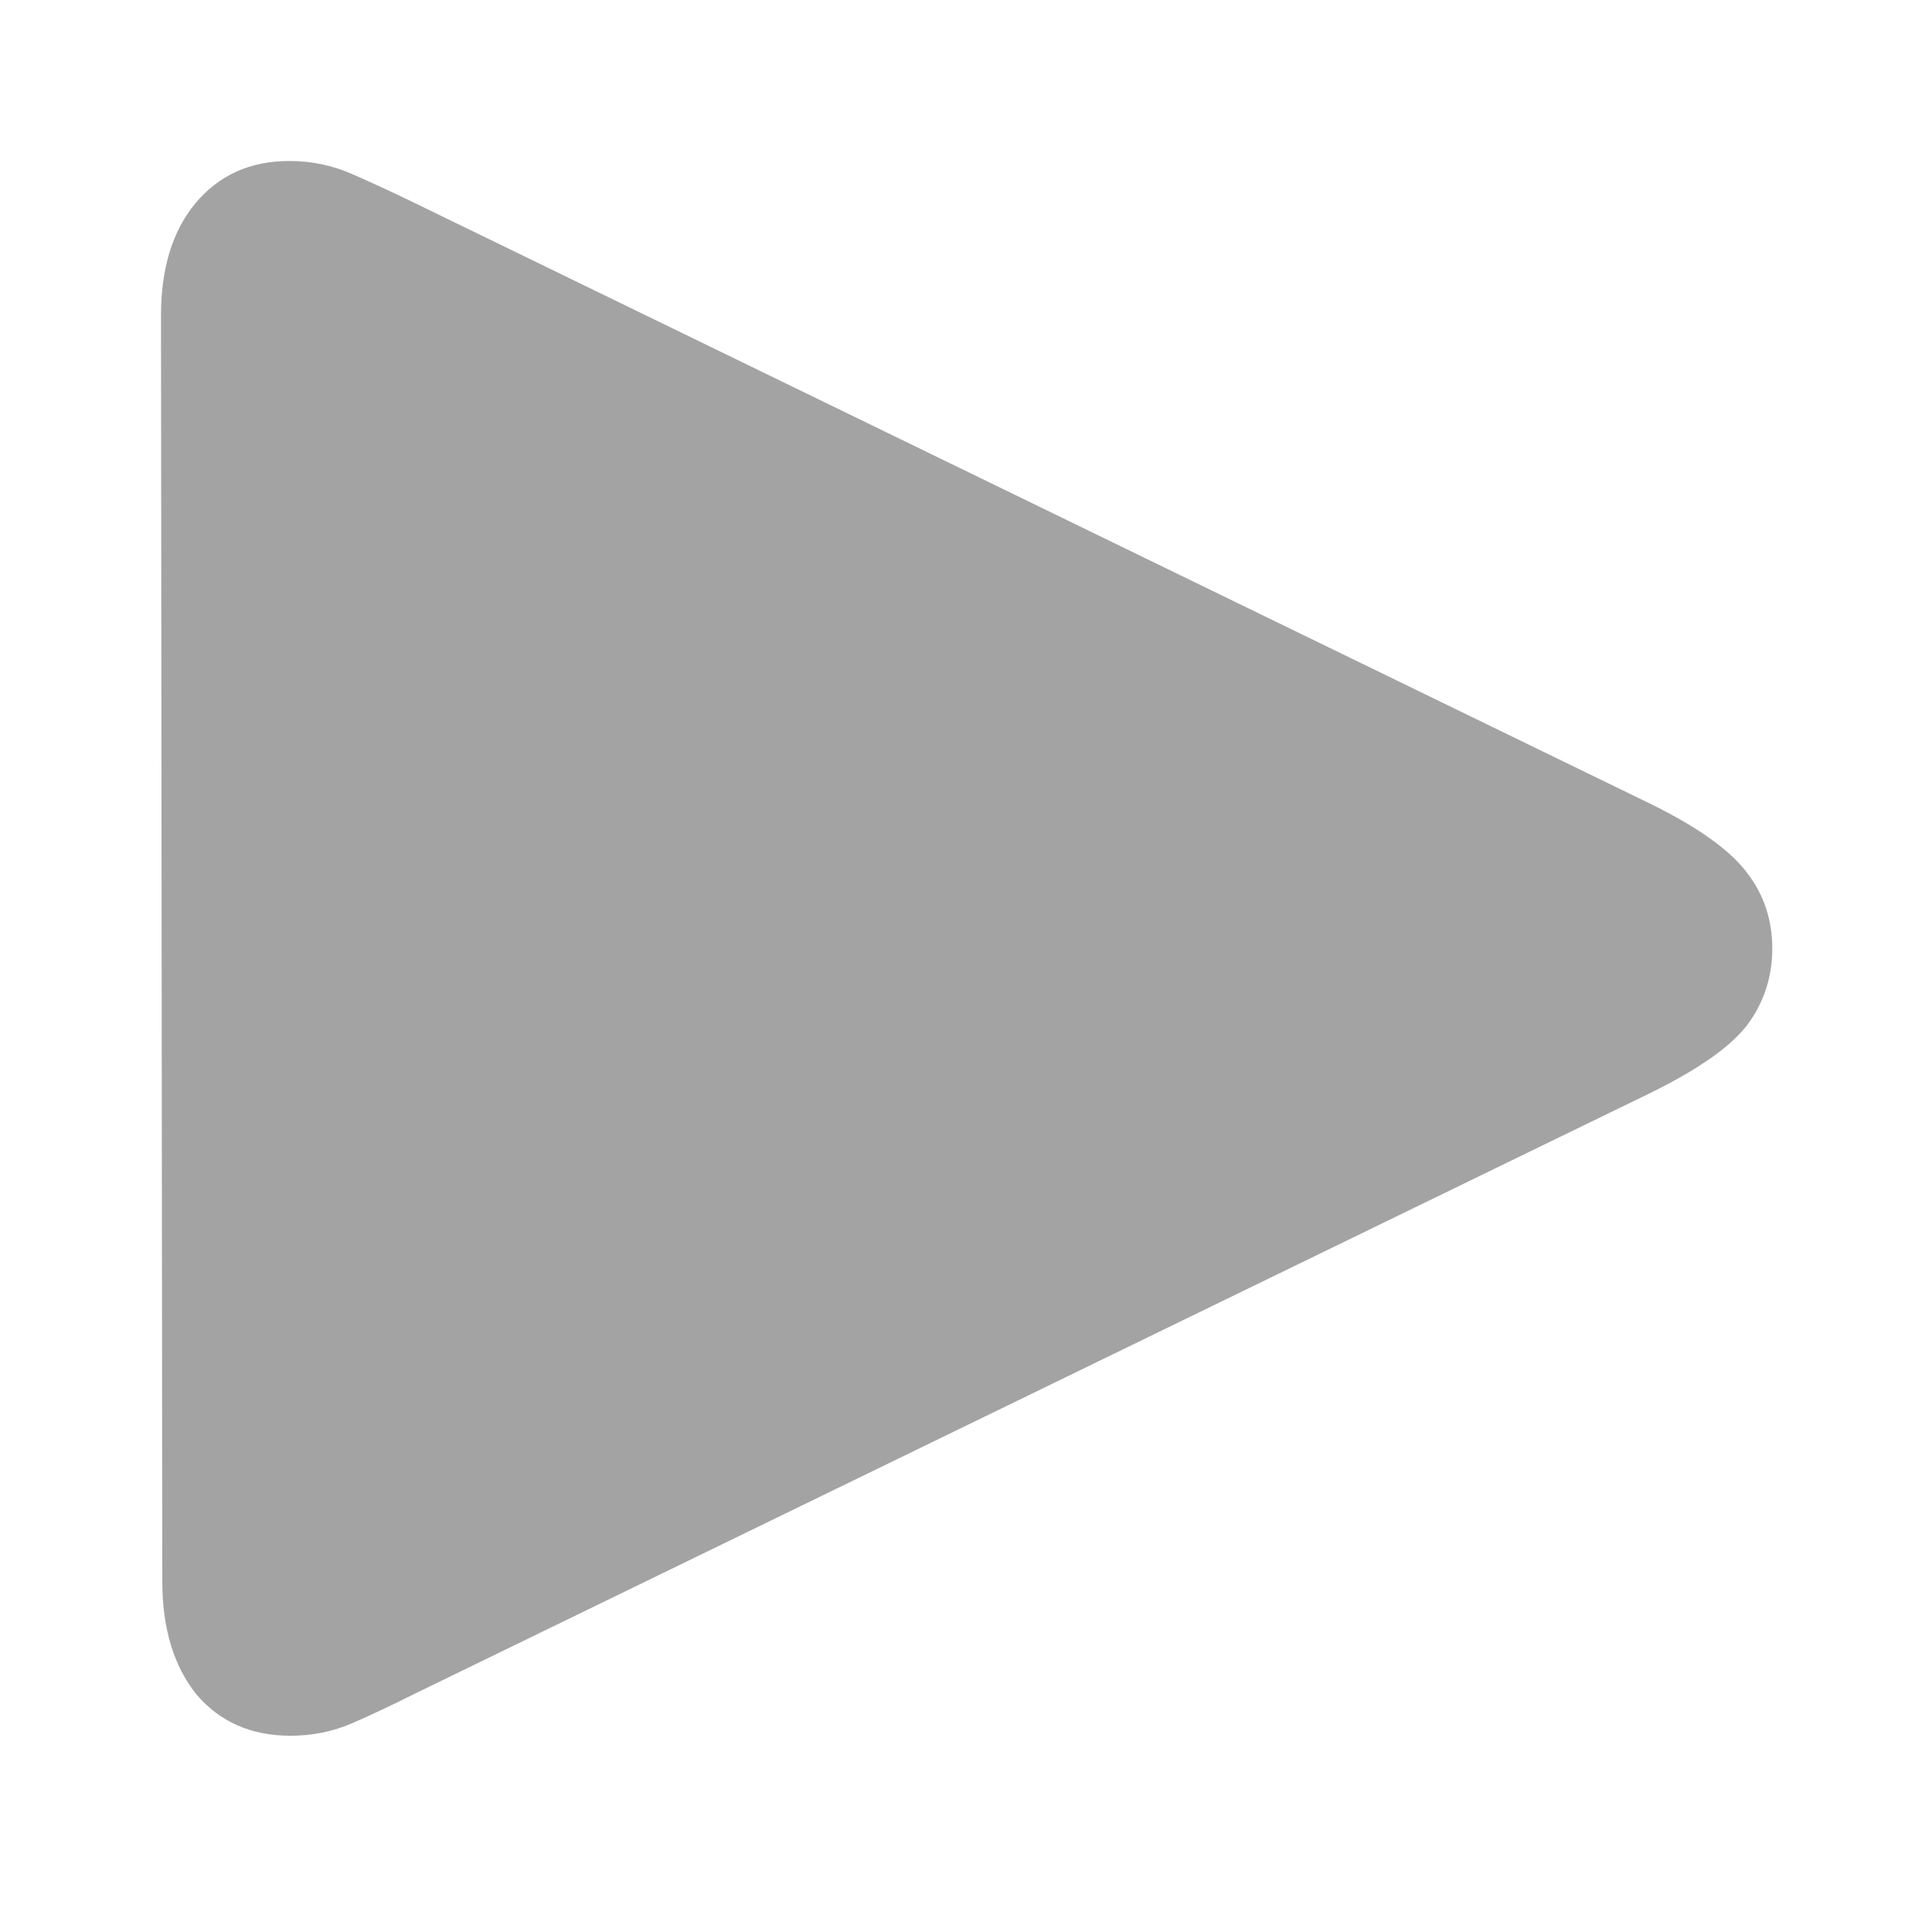 <svg width="12" height="12" viewBox="0 0 12 12" fill="none" xmlns="http://www.w3.org/2000/svg">
<path d="M1.805 10.781C1.56 10.781 1.365 10.695 1.219 10.523C1.078 10.346 1.008 10.112 1.008 9.82L1 1.961C1 1.669 1.07 1.438 1.211 1.266C1.357 1.089 1.552 1 1.797 1C1.932 1 2.06 1.026 2.18 1.078C2.299 1.13 2.43 1.19 2.57 1.258L10.25 4.992C10.547 5.138 10.747 5.281 10.852 5.422C10.956 5.557 11.008 5.714 11.008 5.891C11.008 6.068 10.956 6.227 10.852 6.367C10.747 6.503 10.547 6.643 10.25 6.789L2.57 10.523C2.435 10.591 2.307 10.651 2.188 10.703C2.068 10.755 1.94 10.781 1.805 10.781Z" fill="#a3a3a3"/>
</svg>
